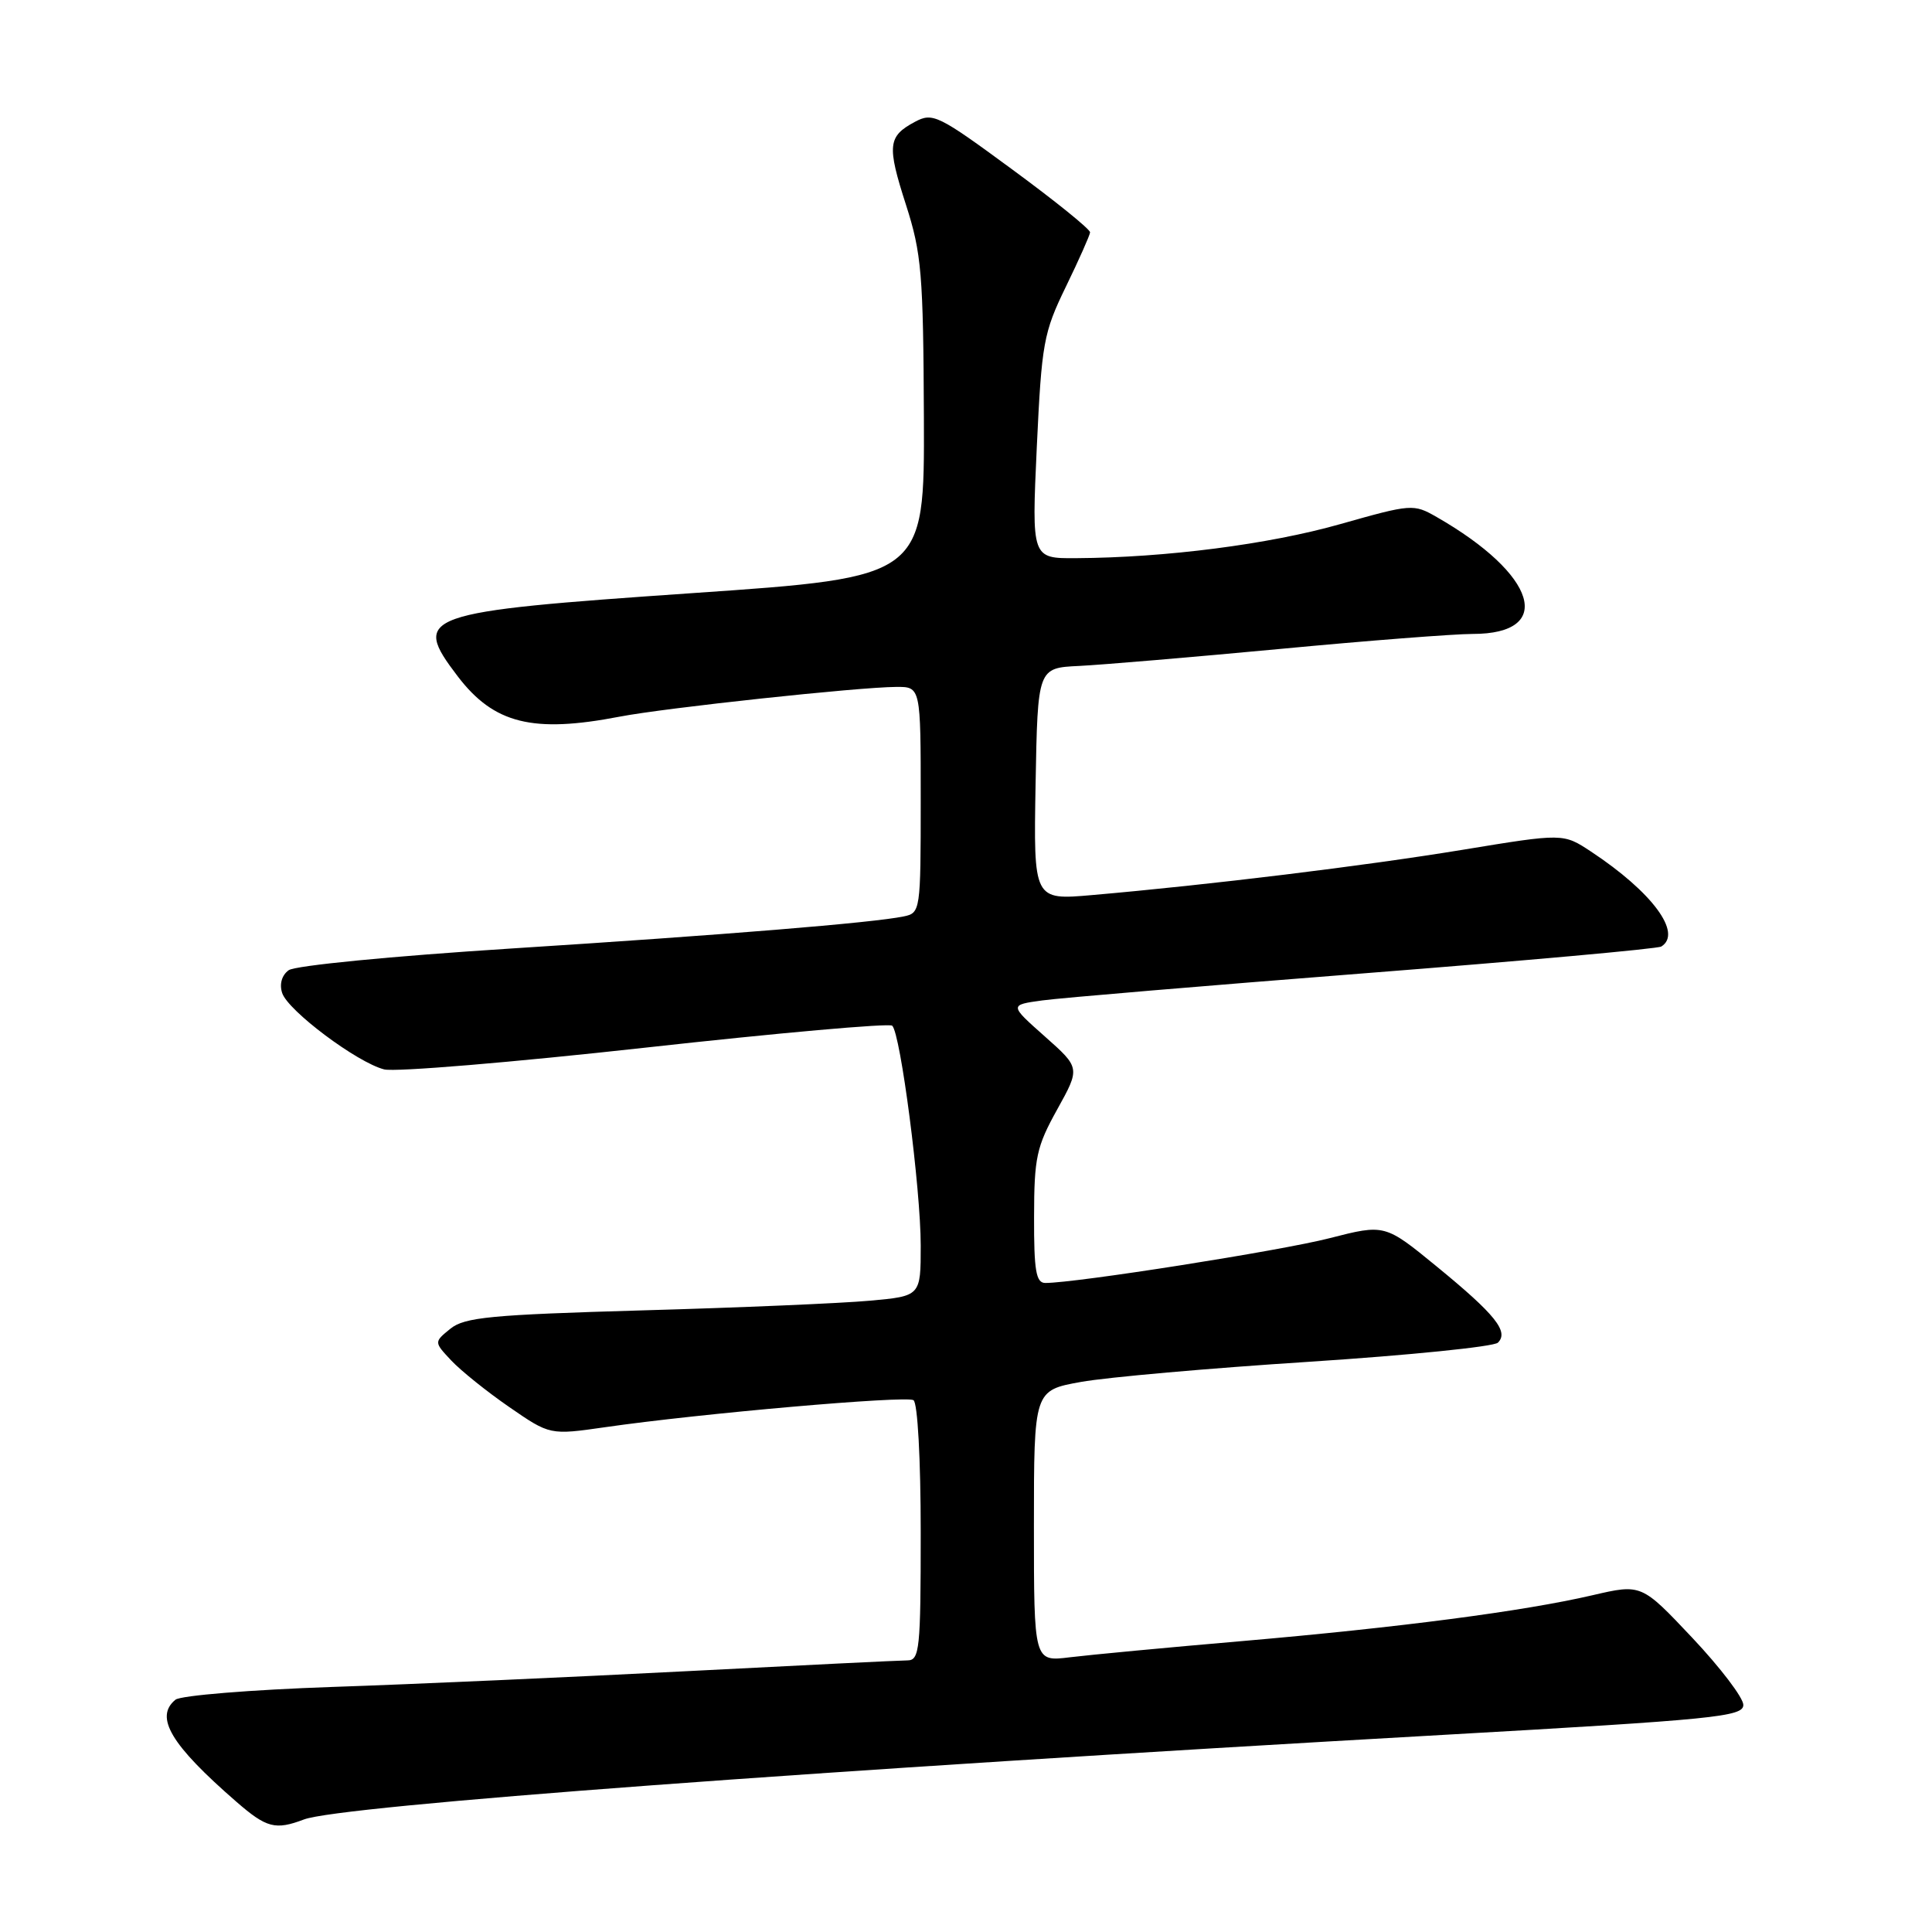 <?xml version="1.0" encoding="UTF-8" standalone="no"?>
<!DOCTYPE svg PUBLIC "-//W3C//DTD SVG 1.1//EN" "http://www.w3.org/Graphics/SVG/1.1/DTD/svg11.dtd" >
<svg xmlns="http://www.w3.org/2000/svg" xmlns:xlink="http://www.w3.org/1999/xlink" version="1.1" viewBox="0 0 256 256">
 <g >
 <path fill="currentColor"
d=" M 40.27 241.09 C 45.07 239.26 108.16 234.58 191.25 229.88 C 227.29 227.84 231.00 227.47 231.00 225.91 C 231.00 224.96 227.96 220.97 224.25 217.03 C 217.50 209.87 217.50 209.87 211.00 211.38 C 201.86 213.50 185.51 215.64 164.50 217.46 C 154.60 218.31 144.36 219.28 141.75 219.60 C 137.00 220.19 137.00 220.19 137.00 202.21 C 137.00 184.23 137.00 184.23 143.25 183.11 C 146.69 182.49 160.30 181.29 173.50 180.44 C 186.70 179.58 197.94 178.44 198.48 177.91 C 199.96 176.45 198.14 174.18 190.40 167.84 C 183.50 162.19 183.50 162.19 176.16 164.07 C 169.70 165.73 142.58 170.00 138.51 170.00 C 137.28 170.00 137.00 168.39 137.02 161.25 C 137.03 153.38 137.34 151.95 140.09 147.00 C 143.14 141.50 143.14 141.50 138.44 137.33 C 133.74 133.16 133.74 133.16 138.12 132.56 C 140.53 132.23 159.77 130.61 180.88 128.96 C 201.99 127.31 219.65 125.72 220.13 125.42 C 222.97 123.66 218.93 118.20 210.82 112.84 C 207.14 110.41 207.14 110.41 193.82 112.60 C 180.79 114.74 160.25 117.25 144.72 118.60 C 136.95 119.28 136.95 119.28 137.22 103.89 C 137.50 88.50 137.50 88.50 143.00 88.24 C 146.03 88.09 157.99 87.08 169.59 85.99 C 181.19 84.89 192.69 84.00 195.14 84.00 C 206.08 84.00 203.65 76.12 190.37 68.51 C 187.30 66.75 187.05 66.77 177.58 69.45 C 168.15 72.13 154.47 73.89 142.60 73.96 C 136.70 74.00 136.70 74.00 137.38 59.25 C 138.03 45.44 138.27 44.09 141.23 38.00 C 142.97 34.42 144.41 31.18 144.44 30.79 C 144.47 30.39 139.83 26.64 134.11 22.44 C 124.32 15.24 123.59 14.88 121.24 16.14 C 117.64 18.06 117.51 19.26 120.05 27.15 C 122.11 33.57 122.34 36.25 122.42 55.36 C 122.50 76.48 122.50 76.48 91.78 78.59 C 55.67 81.08 54.47 81.50 60.66 89.63 C 65.45 95.90 70.60 97.18 82.11 94.96 C 88.12 93.80 113.70 91.05 118.75 91.02 C 122.00 91.00 122.00 91.00 122.00 105.98 C 122.00 120.71 121.96 120.97 119.75 121.43 C 115.66 122.28 95.88 123.89 67.62 125.69 C 51.98 126.69 39.09 127.94 38.25 128.56 C 37.34 129.22 37.00 130.41 37.39 131.58 C 38.15 133.92 47.32 140.79 50.90 141.70 C 52.33 142.07 67.90 140.77 85.50 138.82 C 103.10 136.87 117.82 135.56 118.22 135.91 C 119.32 136.88 122.00 157.51 122.00 165.04 C 122.00 171.74 122.00 171.74 115.25 172.35 C 111.54 172.69 98.00 173.27 85.17 173.63 C 65.02 174.21 61.55 174.54 59.67 176.07 C 57.50 177.83 57.50 177.83 59.80 180.28 C 61.07 181.63 64.53 184.41 67.49 186.45 C 72.87 190.16 72.87 190.16 80.19 189.11 C 92.79 187.29 120.04 184.91 121.04 185.53 C 121.59 185.87 122.00 193.34 122.00 203.06 C 122.00 218.52 121.85 220.00 120.25 220.01 C 119.29 220.01 106.12 220.66 91.00 221.44 C 75.88 222.22 54.73 223.17 44.00 223.53 C 33.27 223.90 23.94 224.66 23.25 225.22 C 20.44 227.52 22.64 231.20 31.33 238.75 C 35.32 242.22 36.49 242.52 40.27 241.09 Z "/>
</g>
</svg>